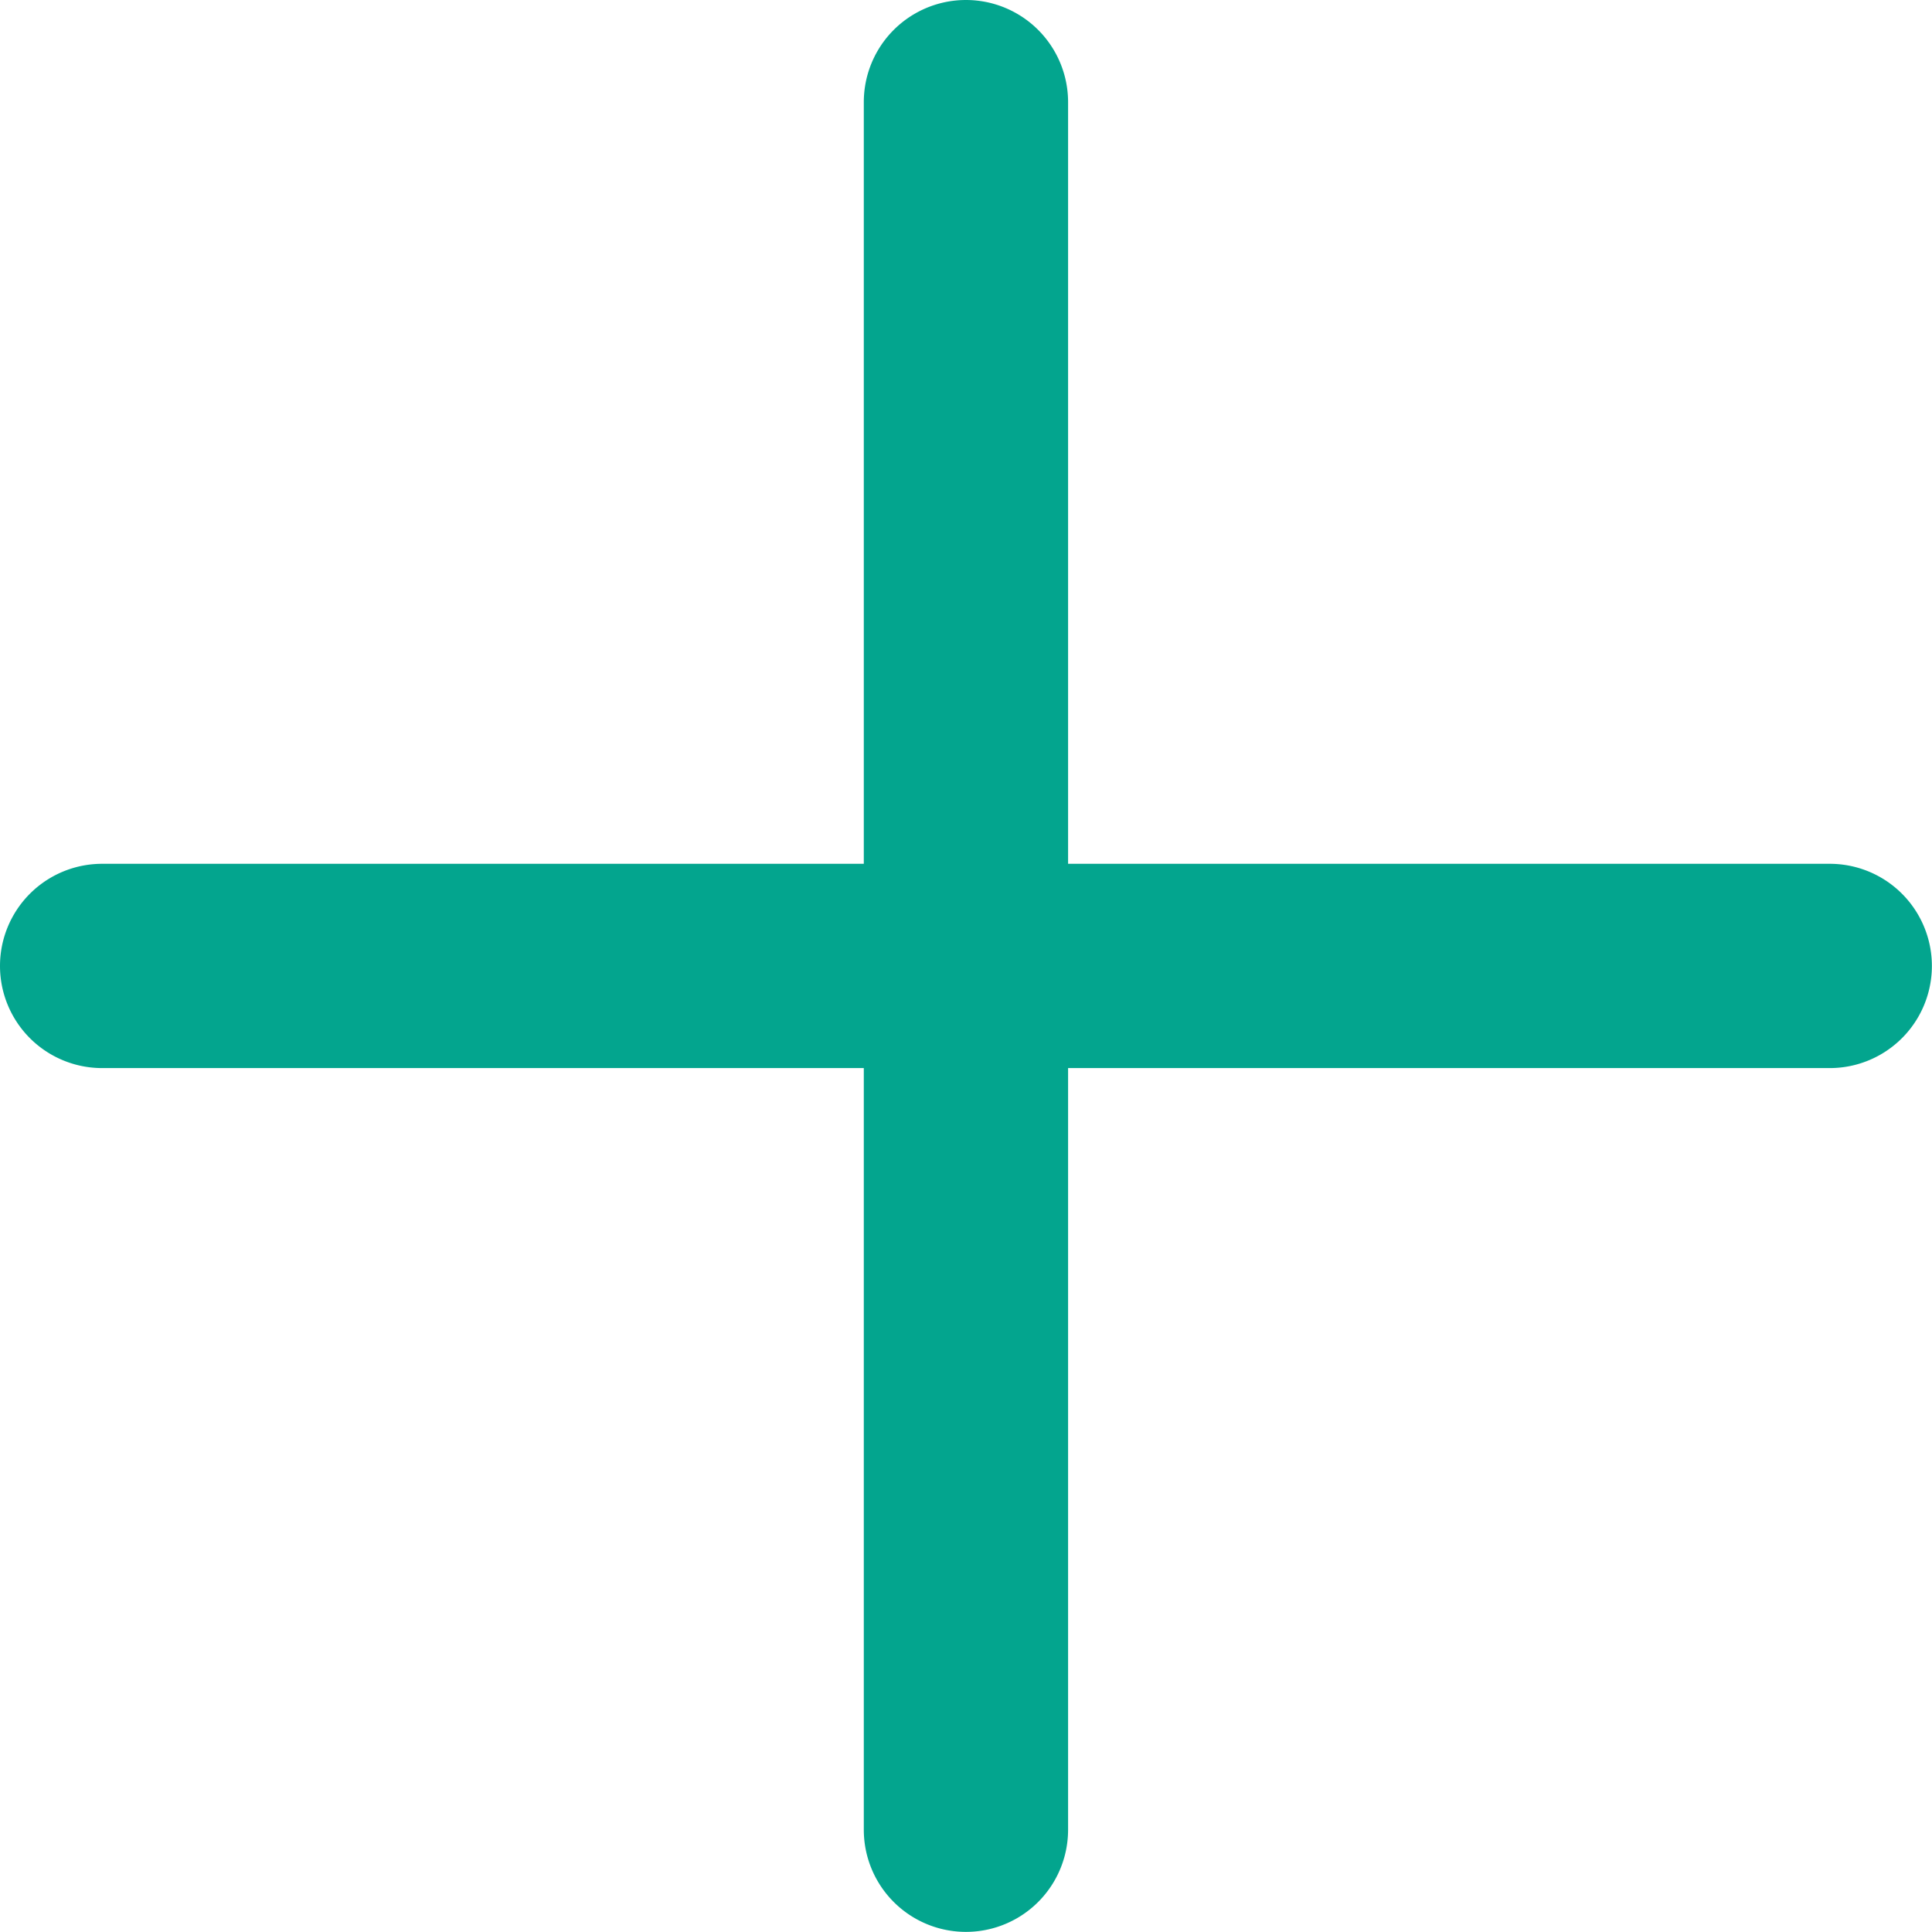 <svg xmlns="http://www.w3.org/2000/svg" width="16.683" height="16.683" viewBox="0 0 16.683 16.683">
  <g id="plus" transform="translate(10.75 24.75)">
    <g id="グループ_767" data-name="グループ 767">
      <path id="パス_61683" data-name="パス 61683" d="M15.55,7.459H8.723V.632a.632.632,0,0,0-1.264,0V7.459H.632a.632.632,0,0,0,0,1.264H7.459V15.55a.632.632,0,1,0,1.264,0V8.723H15.55a.632.632,0,0,0,0-1.264Z" transform="translate(-10.5 -24.5)" fill="#03a58e" stroke="#03a58e" stroke-linecap="round" stroke-width="0.5"/>
    </g>
  </g>
</svg>
